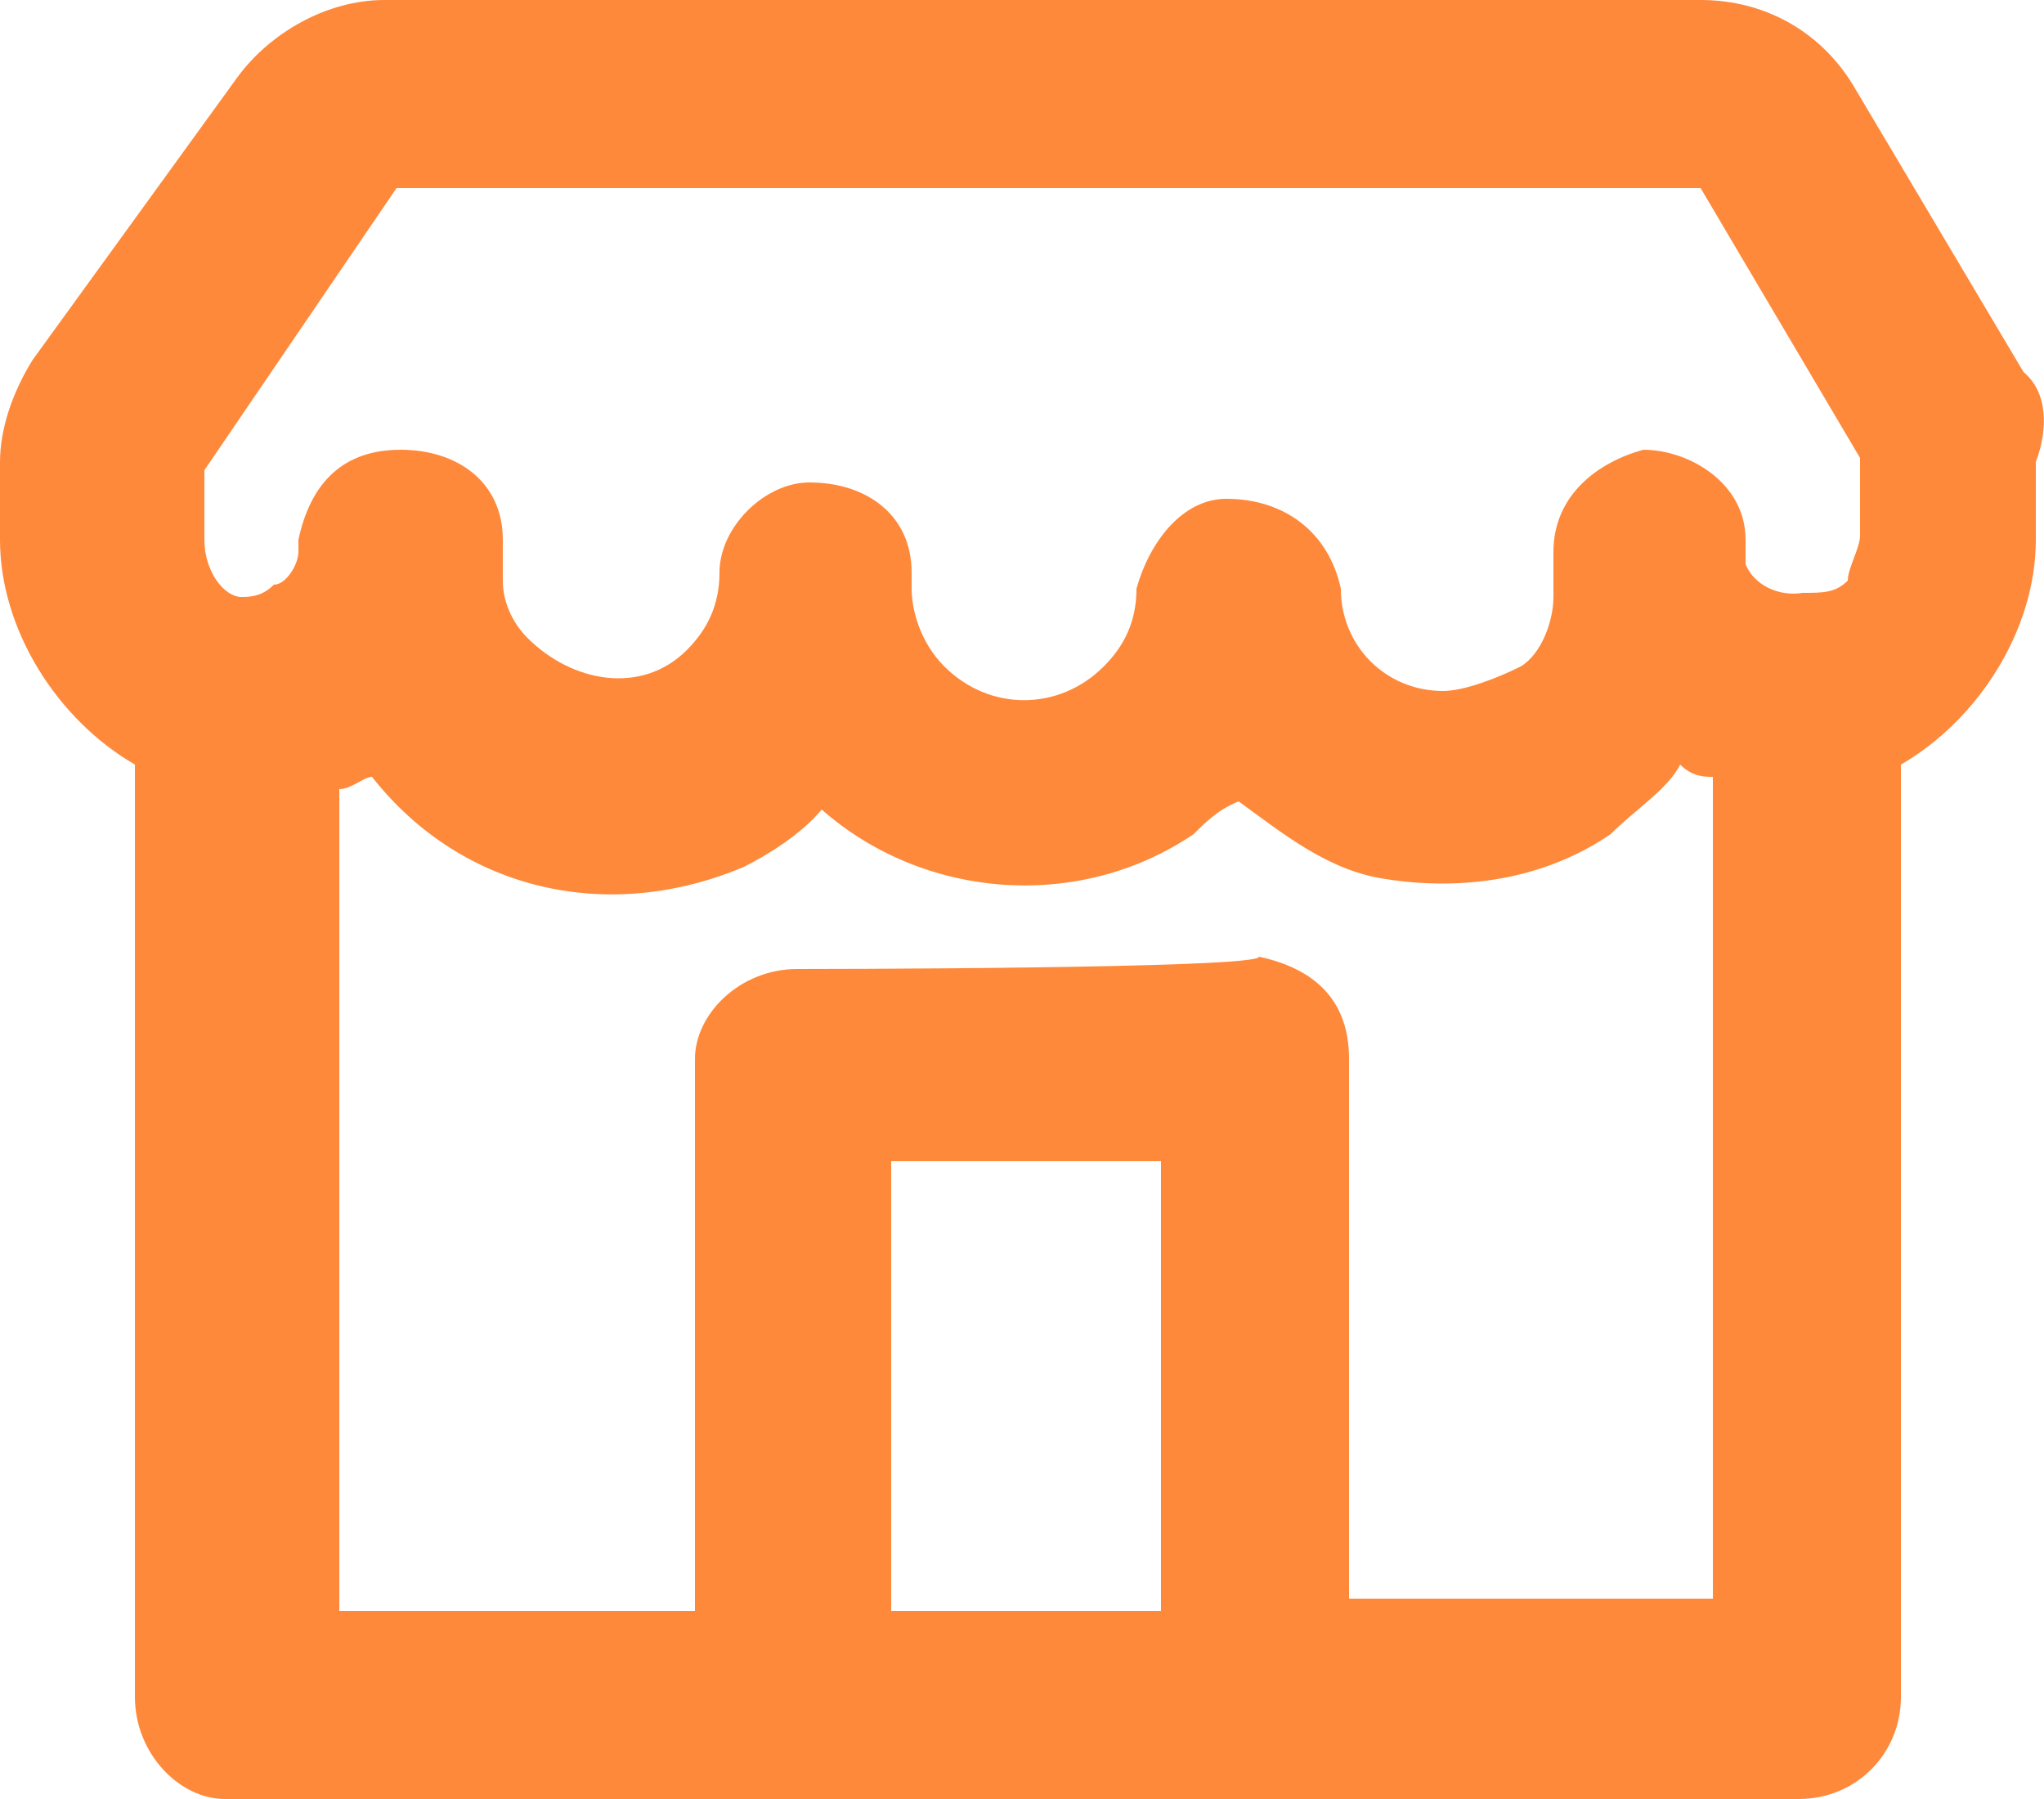 <?xml version="1.0" encoding="utf-8"?>
<!-- Generator: Adobe Illustrator 26.0.3, SVG Export Plug-In . SVG Version: 6.00 Build 0)  -->
<svg version="1.1" id="Layer_1" xmlns="http://www.w3.org/2000/svg" xmlns:xlink="http://www.w3.org/1999/xlink" x="0px" y="0px"
	 viewBox="0 0 50 44" style="enable-background:new 0 0 50 44;" xml:space="preserve">
<style type="text/css">
	.st0{fill:#FE893A;}
</style>
<path class="st0" d="M49.5,9.1L49.5,9.1l-4.1-6.9C44.6,0.8,43.2,0,41.6,0H9.4C8,0,6.6,0.8,5.8,1.9l-5,6.9C0.3,9.6,0,10.5,0,11.3v1.9
	c0,2.2,1.4,4.4,3.3,5.5v22.8c0,1.4,1.1,2.5,2.2,2.5l0,0H44c1.4,0,2.5-1.1,2.5-2.5V18.7c1.9-1.1,3.3-3.3,3.3-5.5v-1.9
	C50.1,10.5,50.1,9.6,49.5,9.1z M28.4,28.4v11h-6.6v-11H28.4z M19.5,23.7c-1.4,0-2.5,1.1-2.5,2.2v13.5H8.3V19.3
	c0.3,0,0.6-0.3,0.8-0.3c2.2,2.8,5.8,3.6,9.1,2.2c0.6-0.3,1.4-0.8,1.9-1.4c2.5,2.2,6.3,2.5,9.1,0.6c0.3-0.3,0.6-0.6,1.1-0.8
	c1.1,0.8,2.2,1.7,3.6,1.9c1.9,0.3,3.9,0,5.5-1.1c0.6-0.6,1.4-1.1,1.7-1.7c0.3,0.3,0.6,0.3,0.8,0.3v20.1H33V25.9
	c0-1.4-0.8-2.2-2.2-2.5C30.8,23.7,19.5,23.7,19.5,23.7z M42.7,13.8v-0.6c0-1.4-1.4-2.2-2.5-2.2l0,0c-1.1,0.3-2.2,1.1-2.2,2.5
	c0,0.3,0,0.6,0,1.1c0,0.6-0.3,1.4-0.8,1.7c-0.6,0.3-1.4,0.6-1.9,0.6c-1.4,0-2.5-1.1-2.5-2.5c-0.3-1.4-1.4-2.2-2.8-2.2
	c-1.1,0-1.9,1.1-2.2,2.2c0,0.8-0.3,1.4-0.8,1.9c-1.1,1.1-2.8,1.1-3.9,0c-0.6-0.6-0.8-1.4-0.8-1.9V14c0-1.4-1.1-2.2-2.5-2.2l0,0
	c-1.1,0-2.2,1.1-2.2,2.2c0,0.8-0.3,1.4-0.8,1.9c-1.1,1.1-2.8,0.8-3.9-0.3c-0.3-0.3-0.6-0.8-0.6-1.4V14c0-0.3,0-0.6,0-0.8
	c0-1.4-1.1-2.2-2.5-2.2l0,0c-1.4,0-2.2,0.8-2.5,2.2v0.3c0,0.3-0.3,0.8-0.6,0.8c-0.3,0.3-0.6,0.3-0.8,0.3C5.5,14.6,5,14,5,13.2v-1.7
	l4.7-6.9h31.9l3.9,6.6v1.9c0,0.3-0.3,0.8-0.3,1.1c-0.3,0.3-0.6,0.3-1.1,0.3l0,0C43.5,14.6,42.9,14.3,42.7,13.8L42.7,13.8z"/>
<path class="st0" d="M30.8,23.4"/>
</svg>
